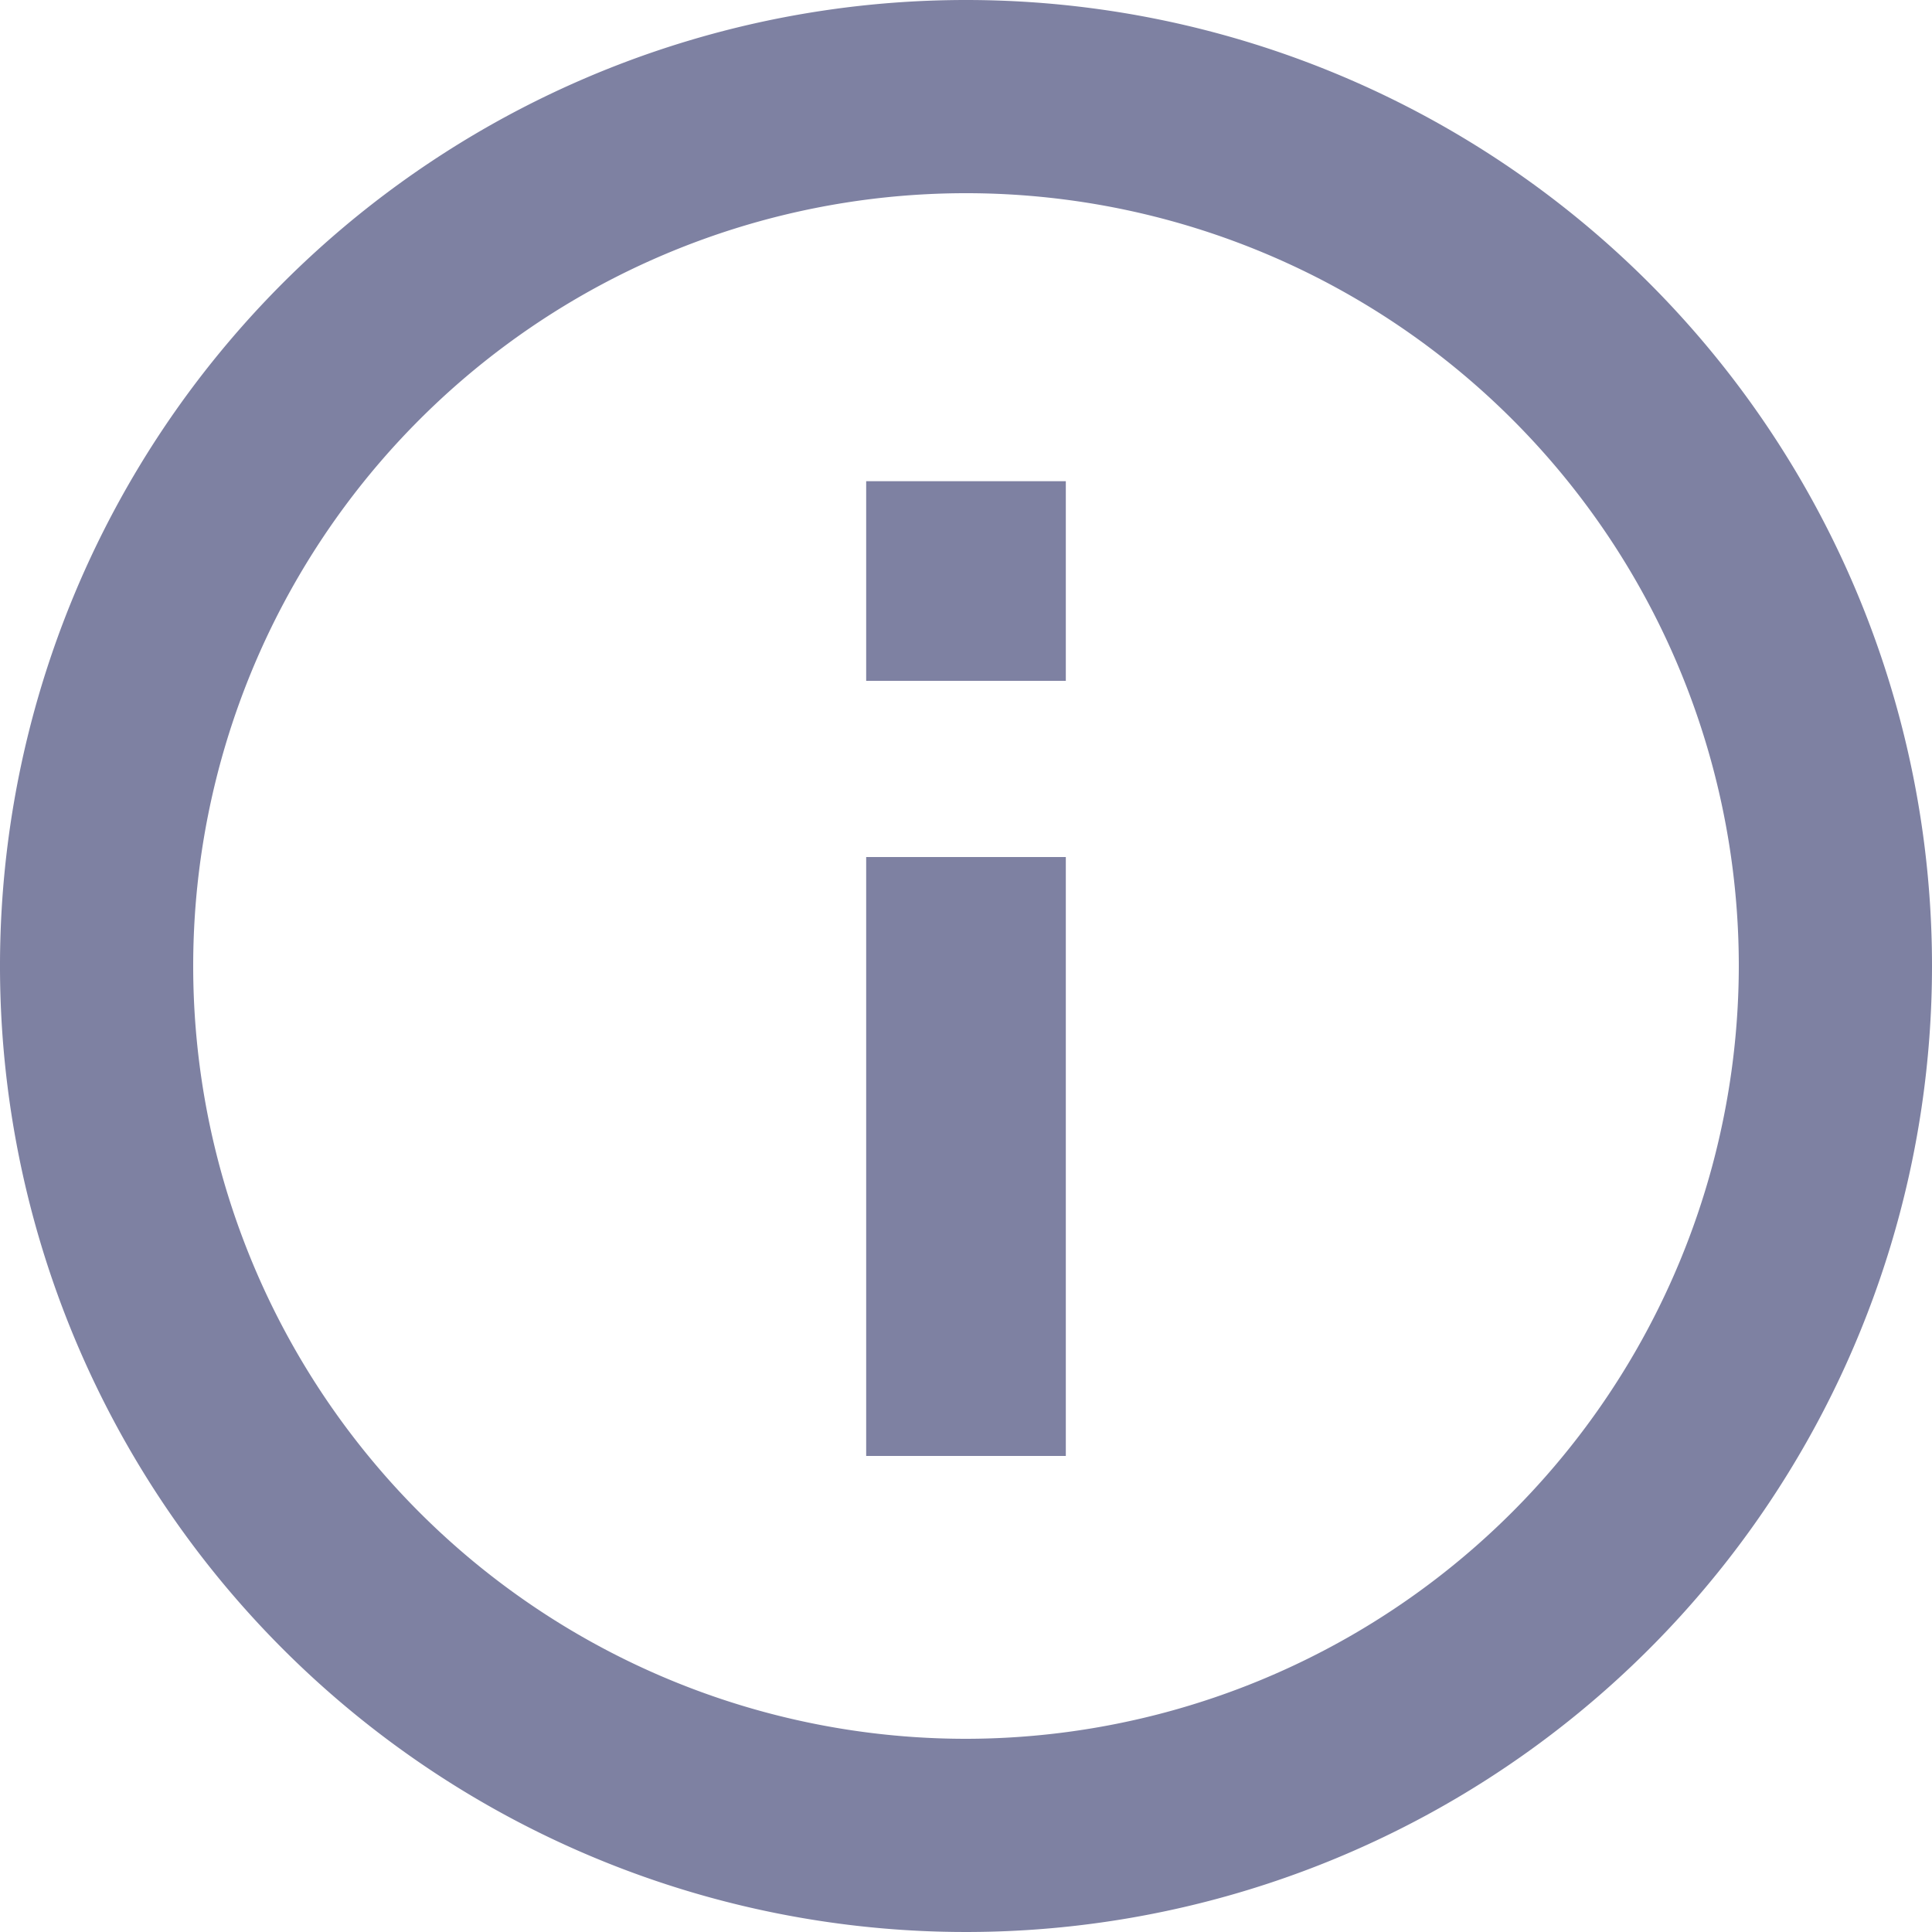 <svg xmlns="http://www.w3.org/2000/svg" width="15" height="15" viewBox="0 0 15 15"><defs><style>.a{fill:#7e81a2;}</style></defs><rect class="a" width="1.55" height="4.65" transform="translate(6.725 6.654)"/><path class="a" d="M7.5,0A7.5,7.5,0,1,0,15,7.5,7.5,7.5,0,0,0,7.5,0Zm0,13.5a6,6,0,1,1,6-6A6.008,6.008,0,0,1,7.5,13.5Z"/><rect class="a" width="1.55" height="1.55" transform="translate(6.725 3.736)"/></svg>